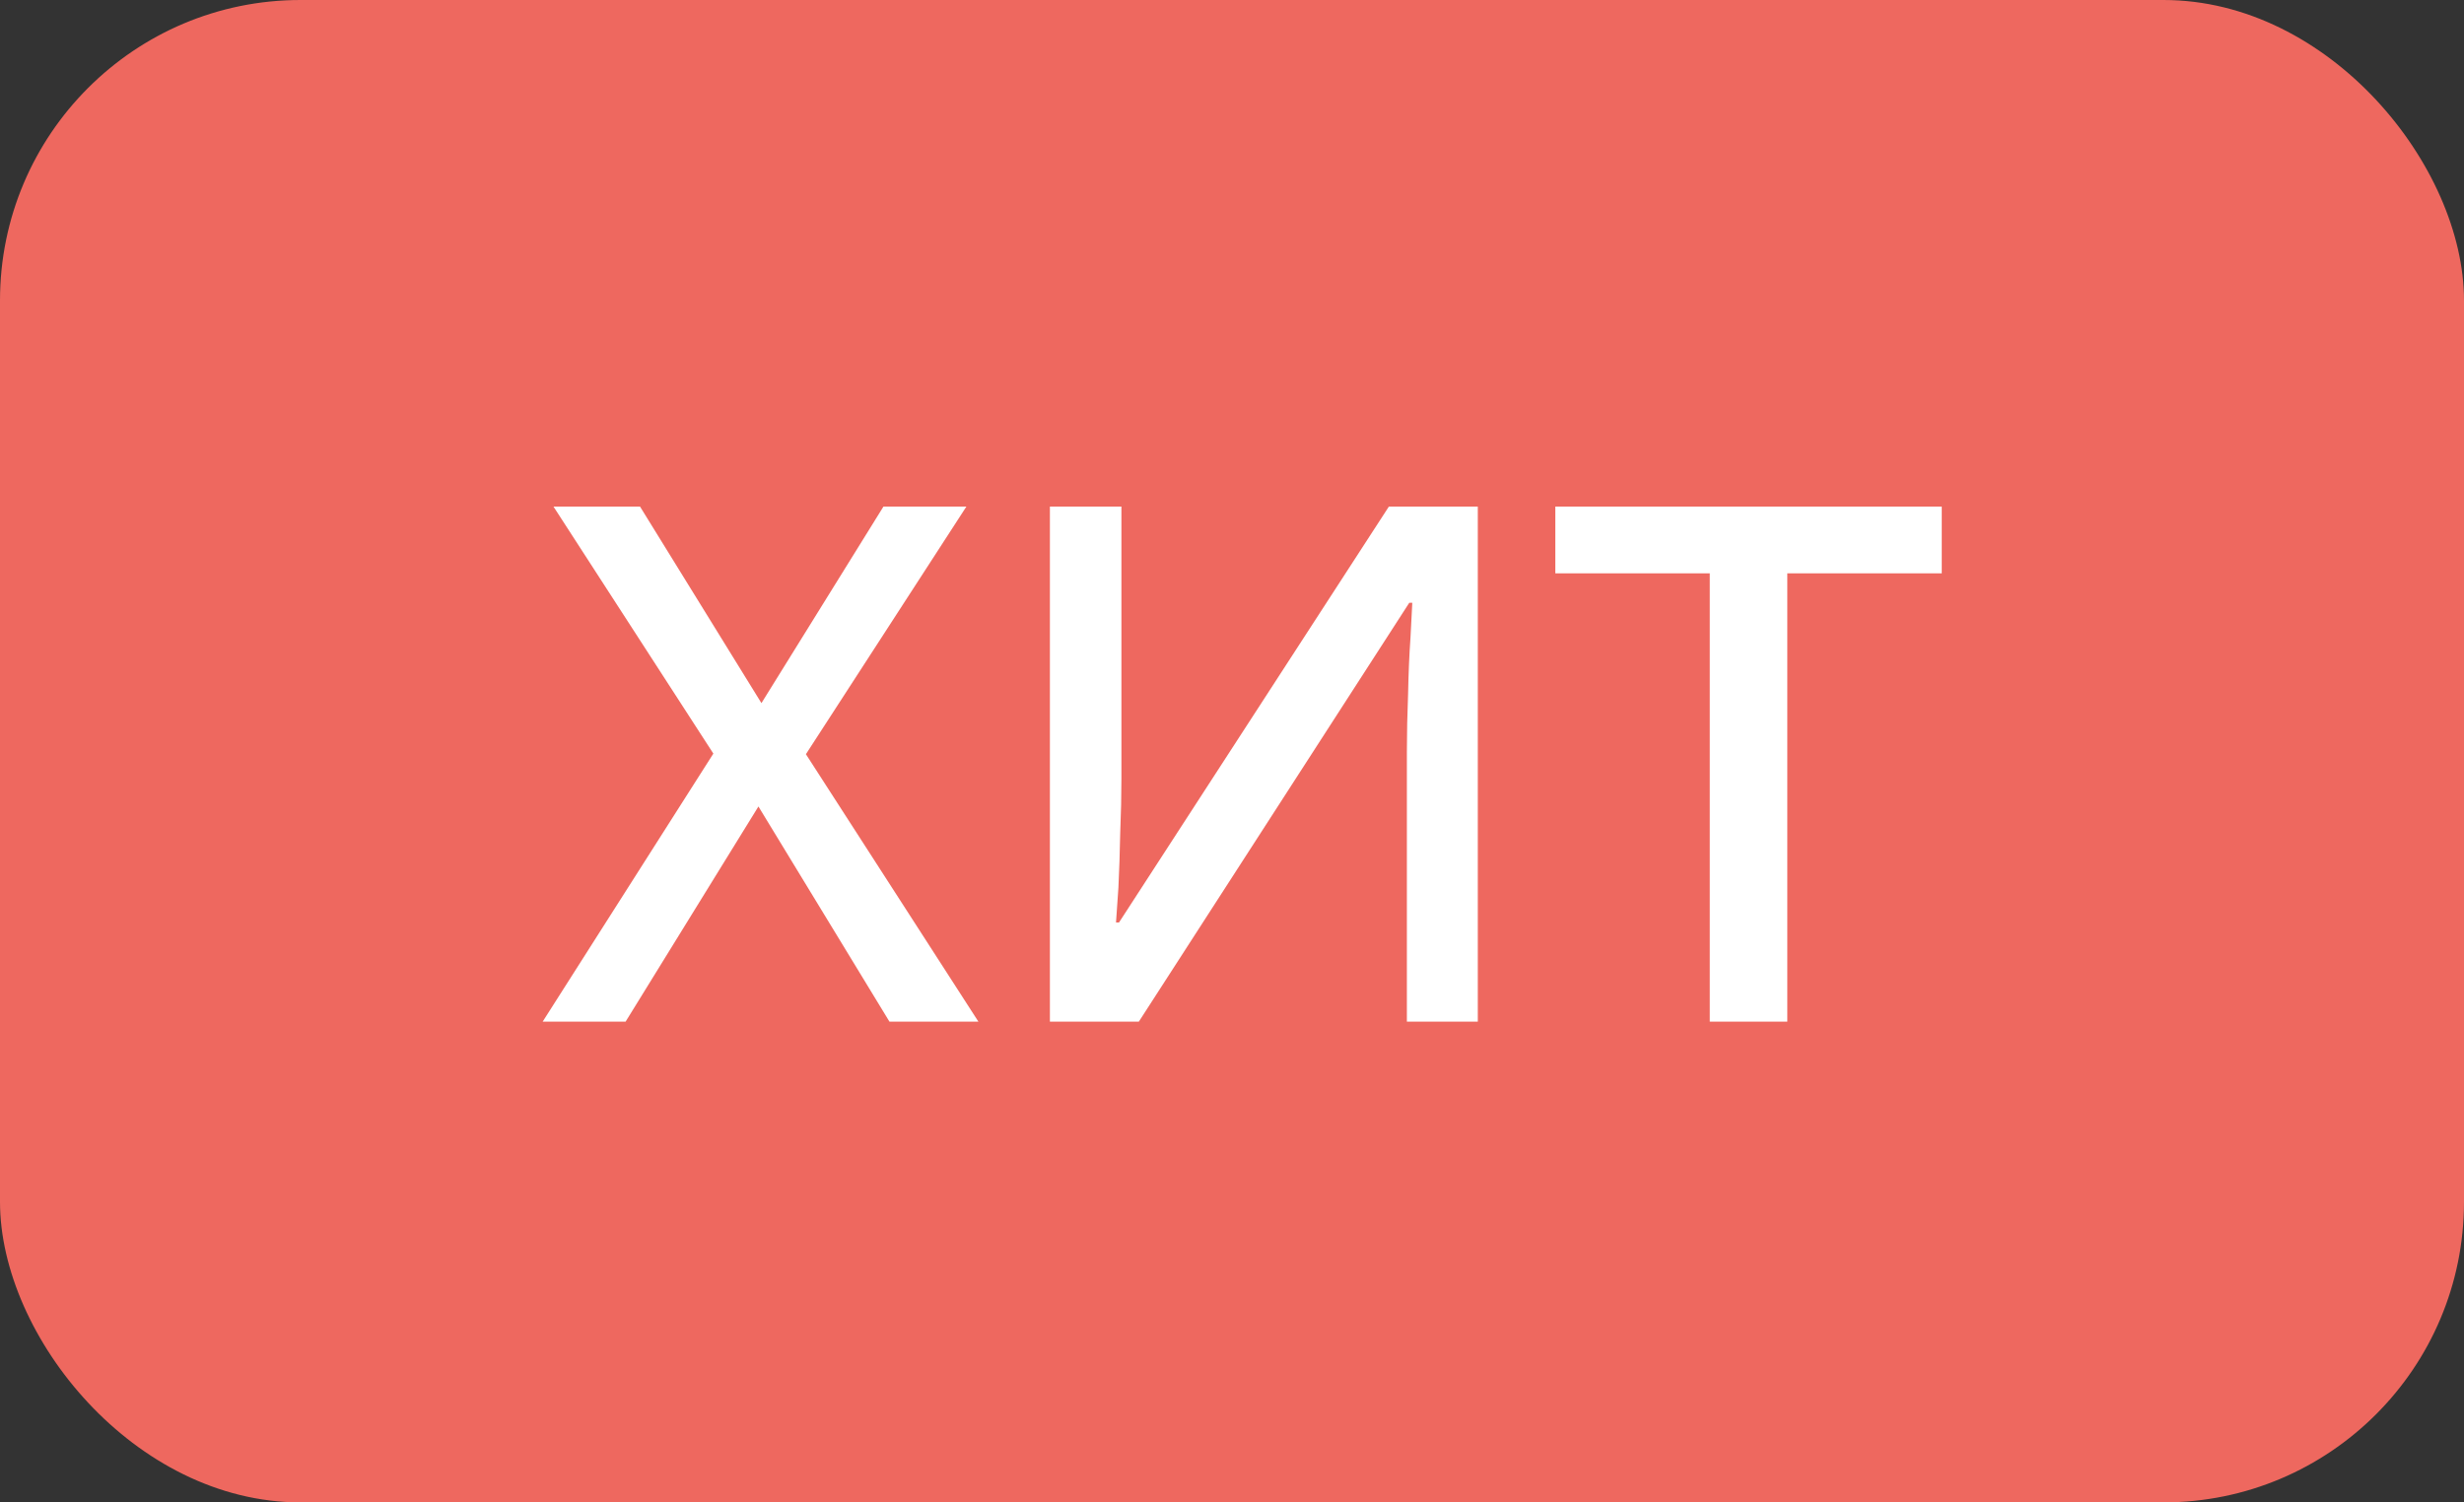 <svg width="41" height="25" viewBox="0 0 41 25" fill="none" xmlns="http://www.w3.org/2000/svg" xmlns:xlink="http://www.w3.org/1999/xlink">
	<rect x="0" y="0" width="41" height="25" fill="#333333" stroke="none"/>
	<desc>
			Created with Pixso.
	</desc>
	<defs/>
	<rect id="Rectangle 173" rx="5" width="41" height="25" fill="#EE685F" fill-opacity="1"/>
	<path id="ХИТ" d="M14.8 17L16.28 17L13.41 12.55L16.08 8.43L14.7 8.43L12.67 11.7L10.65 8.43L9.21 8.43L11.87 12.54L9.03 17L10.41 17L12.62 13.42L14.8 17ZM18.66 8.43L17.47 8.43L17.47 17L18.95 17L23.45 10.03L23.5 10.03Q23.49 10.19 23.47 10.61Q23.44 11.03 23.43 11.55Q23.41 12.06 23.41 12.5L23.41 17L24.59 17L24.59 8.43L23.11 8.43L18.62 15.35L18.57 15.35Q18.58 15.18 18.61 14.77Q18.63 14.36 18.64 13.86Q18.66 13.37 18.66 12.96L18.66 8.43ZM28.45 17L29.74 17L29.74 9.54L32.31 9.54L32.31 8.43L25.88 8.43L25.88 9.54L28.45 9.54L28.45 17Z" fill="#FFFFFF" fill-opacity="1" fill-rule="evenodd"/>
</svg>
